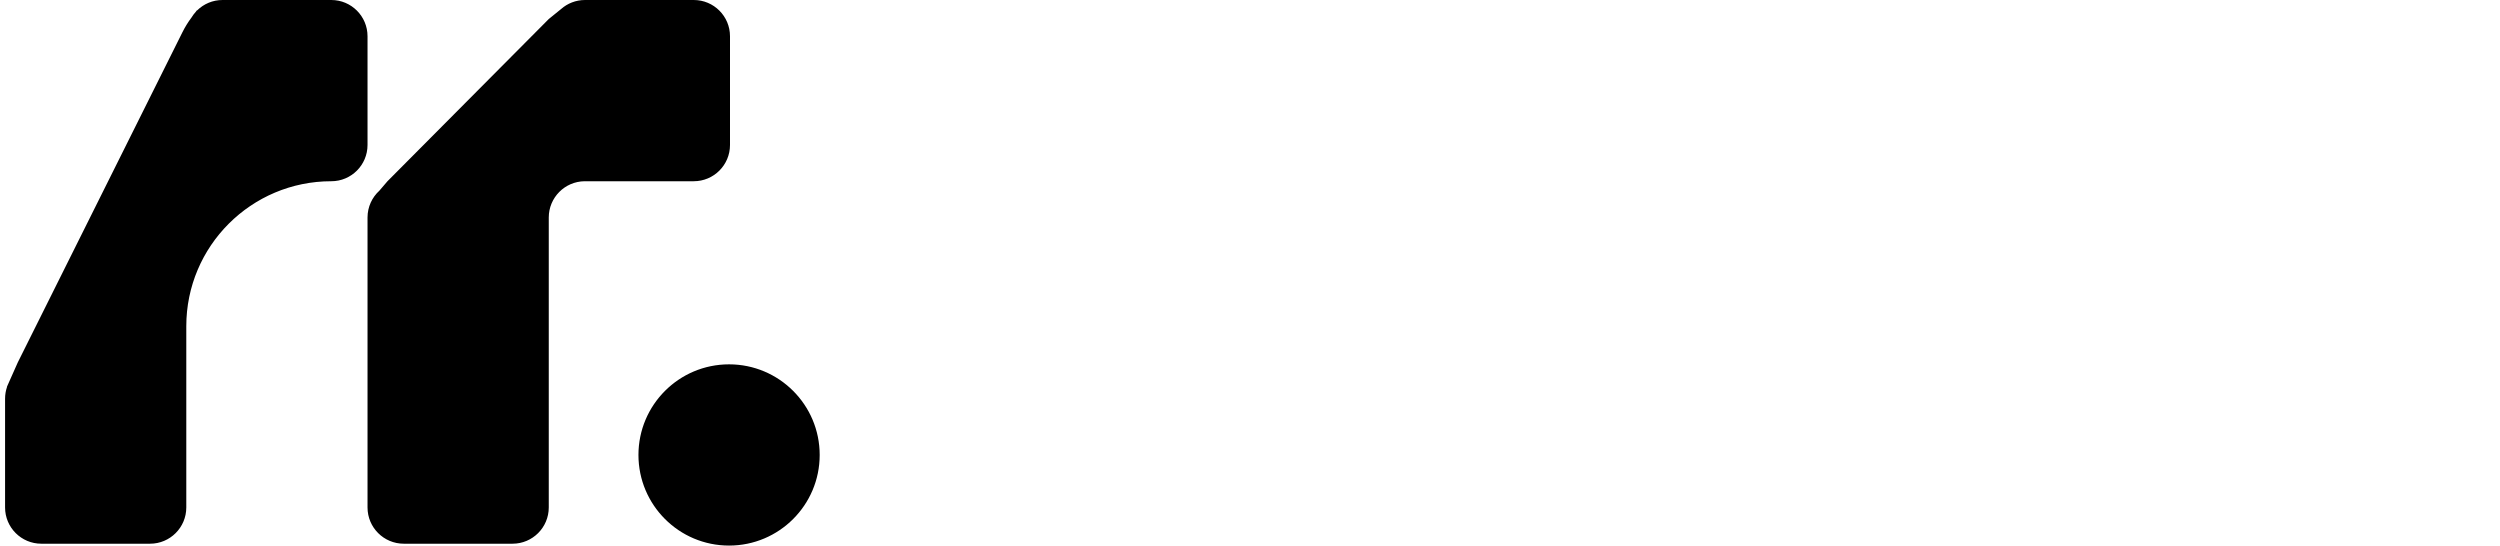 <svg width="174" height="38" viewBox="0 0 174 38" fill="none" xmlns="http://www.w3.org/2000/svg">
<path fill-rule="evenodd" clip-rule="evenodd" d="M13.722 0.723C14.177 0.276 14.801 0 15.489 0H23.058C24.451 0 25.58 1.129 25.58 2.523V10.091C25.58 11.484 24.451 12.614 23.058 12.614C17.485 12.614 12.966 17.132 12.966 22.705L12.966 25.228V35.319C12.966 36.712 11.837 37.842 10.444 37.842H2.875C1.482 37.842 0.353 36.712 0.353 35.319L0.353 27.751C0.353 27.463 0.401 27.187 0.489 26.93C0.49 26.927 0.487 26.925 0.485 26.927C0.483 26.928 0.481 26.926 0.482 26.923L0.552 26.765C0.563 26.739 0.574 26.714 0.586 26.689L1.236 25.228L12.698 2.242C12.877 1.883 13.087 1.542 13.328 1.221C13.416 1.076 13.518 0.94 13.632 0.815L13.708 0.715C13.71 0.711 13.716 0.714 13.715 0.718C13.713 0.723 13.719 0.726 13.722 0.723ZM26.968 12.614L26.404 13.272C25.898 13.734 25.58 14.398 25.58 15.137V25.228V35.319C25.58 36.712 26.71 37.842 28.103 37.842H35.672C37.065 37.842 38.194 36.712 38.194 35.319V25.228V19.173L38.194 15.136L38.194 15.133C38.196 13.75 39.311 12.628 40.691 12.614H44.754H48.285C49.679 12.614 50.808 11.484 50.808 10.091V2.523C50.808 1.129 49.679 0 48.285 0H40.717C40.078 0 39.495 0.237 39.051 0.629L38.194 1.324L26.968 12.614ZM50.743 25.358C47.26 25.358 44.436 28.182 44.436 31.665C44.436 35.148 47.26 37.972 50.743 37.972C54.226 37.972 57.05 35.148 57.05 31.665C57.05 28.182 54.226 25.358 50.743 25.358Z" fill="black"/>
</svg>
